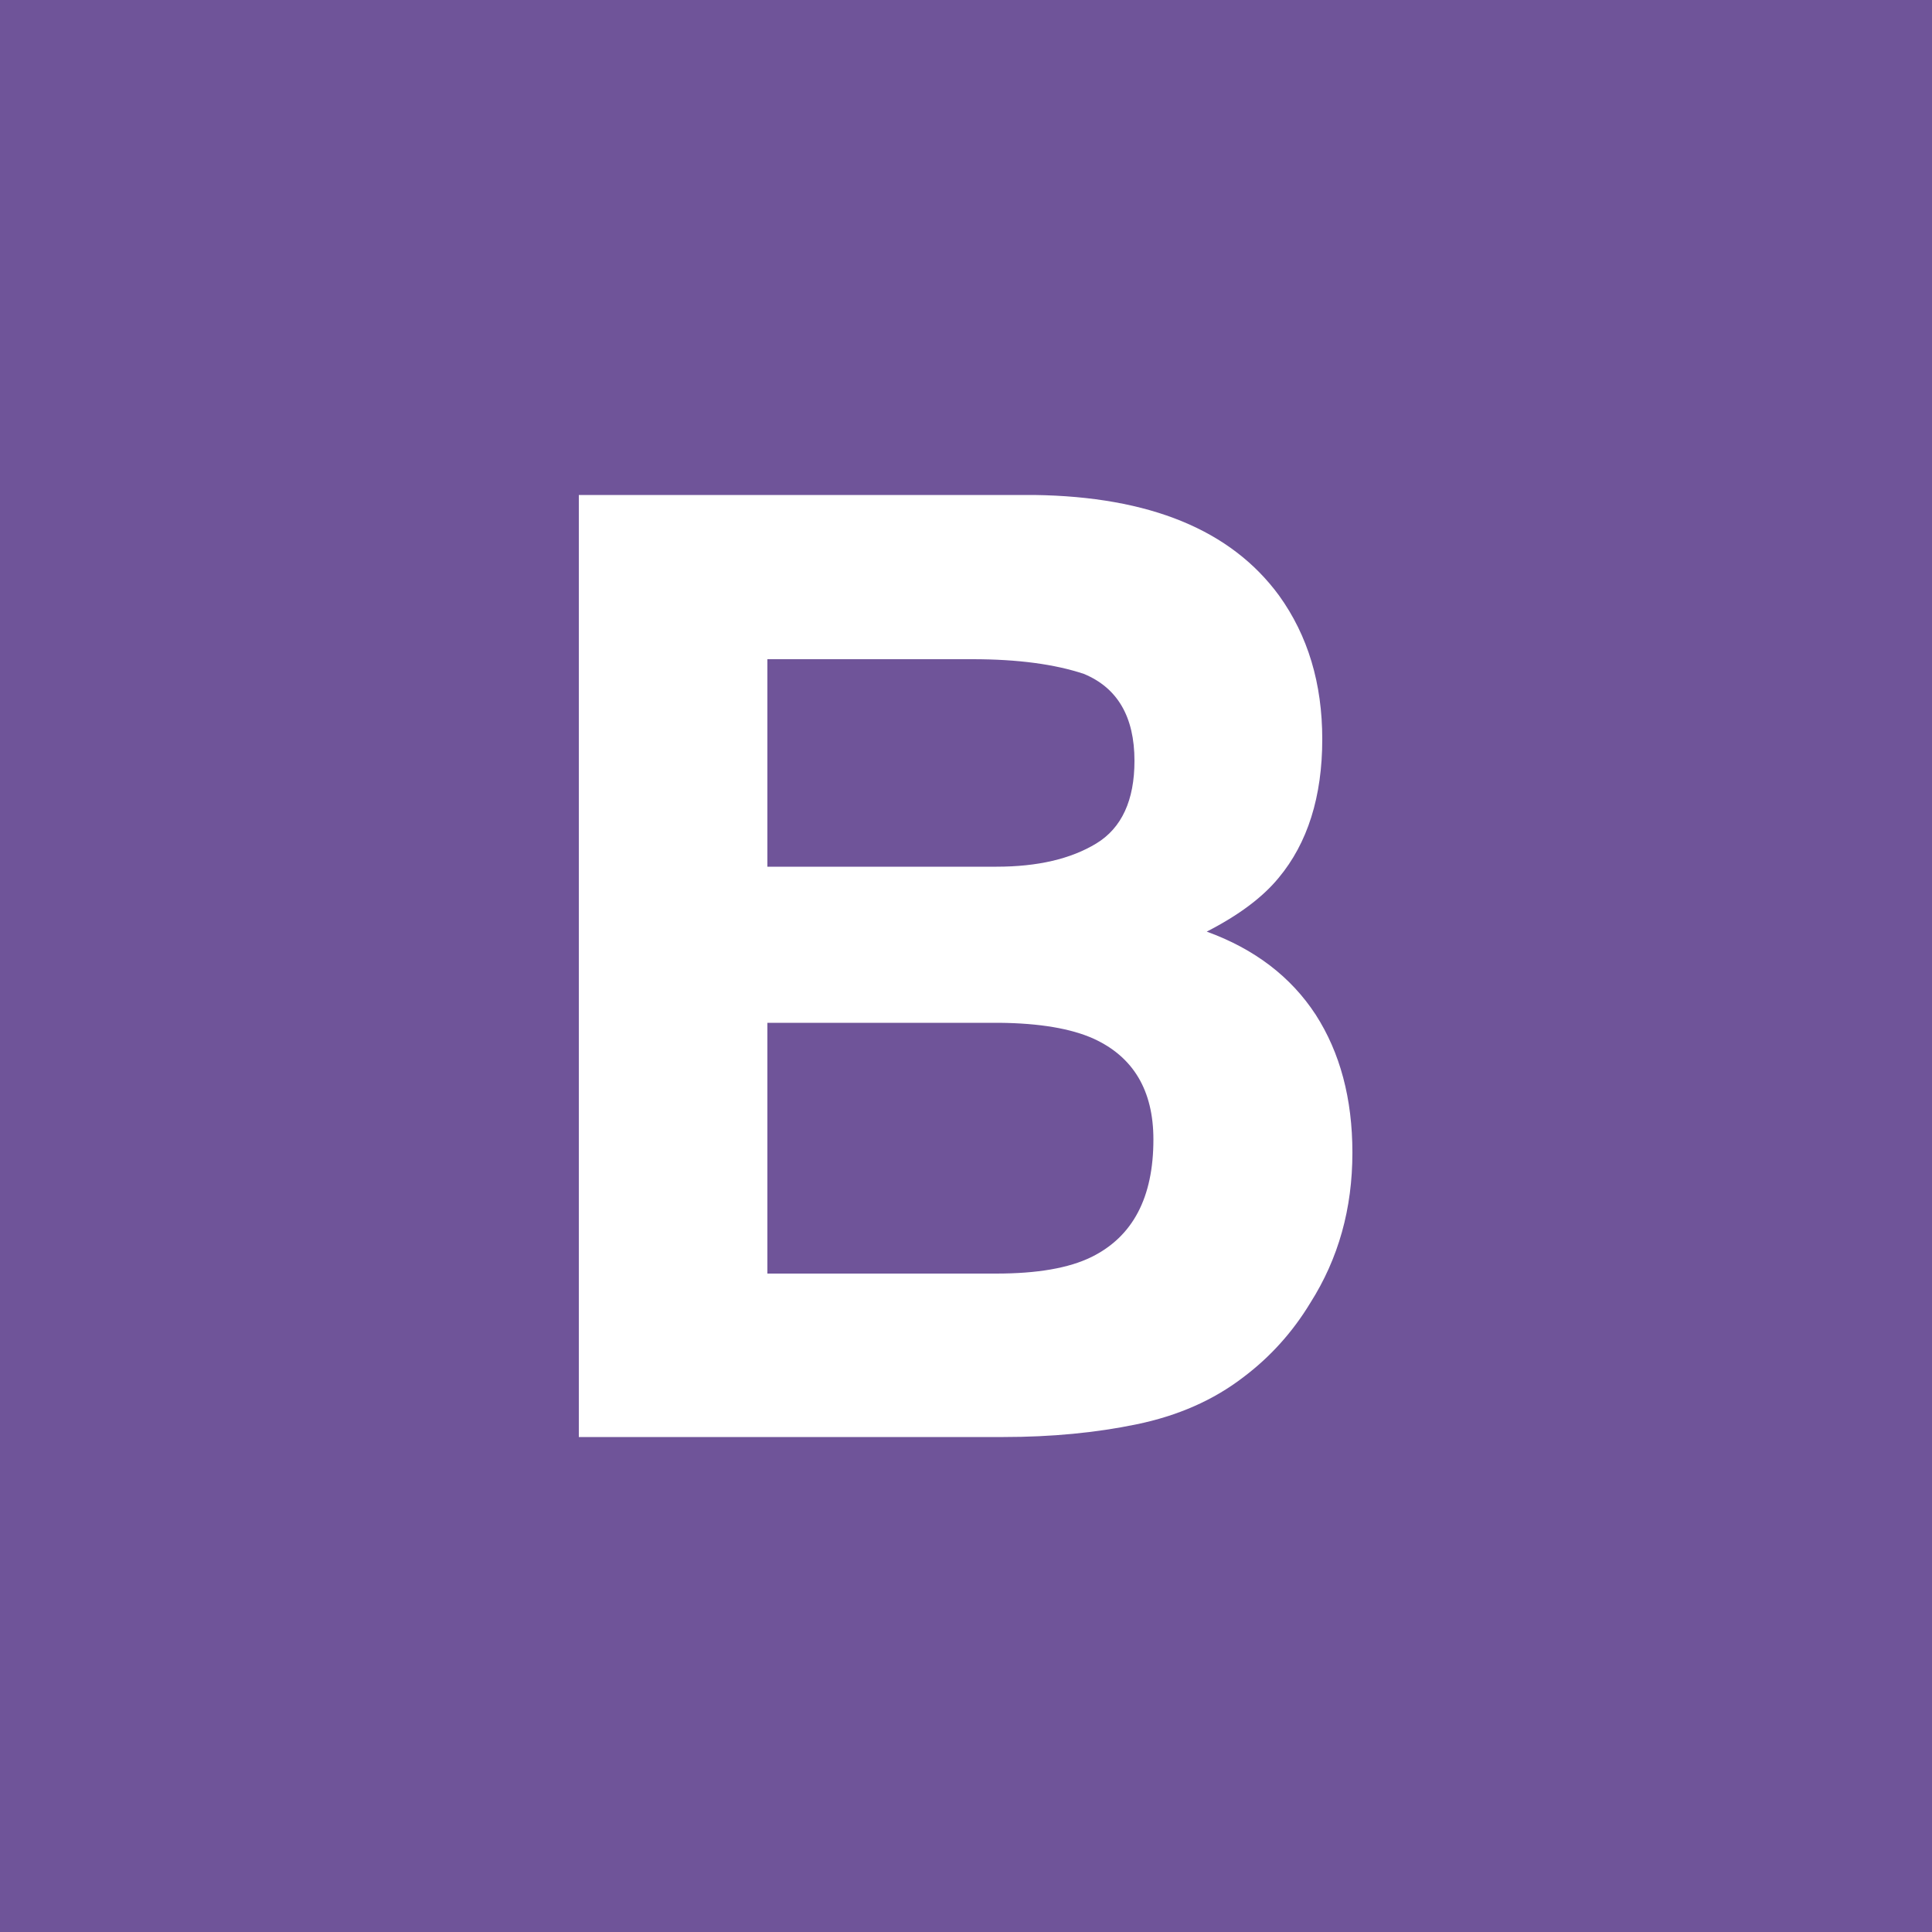 <?xml version="1.0" encoding="utf-8"?>
<!-- Generator: Adobe Illustrator 19.1.0, SVG Export Plug-In . SVG Version: 6.00 Build 0)  -->
<svg version="1.1" id="Layer_1" xmlns="http://www.w3.org/2000/svg" xmlns:xlink="http://www.w3.org/1999/xlink" x="0px" y="0px"
	 viewBox="-501.1 147.1 500 500" style="enable-background:new -501.1 147.1 500 500;" xml:space="preserve">
<style type="text/css">
	.st0{fill:#6F5499;}
	.st1{fill:#FFFFFF;}
</style>
<rect x="-501.1" y="147.1" class="st0" width="500" height="500"/>
<g>
	<path class="st1" d="M-170.1,301.2c7.5,10.4,11.2,22.8,11.2,37.2c0,14.9-3.8,26.9-11.3,35.9c-4.2,5.1-10.4,9.7-18.6,13.9
		c12.4,4.5,21.8,11.7,28.2,21.5c6.3,9.8,9.5,21.7,9.5,35.7c0,14.5-3.6,27.4-10.9,38.9c-4.6,7.6-10.4,14-17.3,19.2
		c-7.8,6-17,10-27.6,12.2c-10.6,2.2-22.1,3.3-34.5,3.3h-109.9V275.2h117.8C-203.5,275.6-182.5,284.3-170.1,301.2z M-302.5,317.6
		v53.8h59.3c10.6,0,19.2-2,25.8-6c6.6-4,9.9-11.2,9.9-21.4c0-11.4-4.4-18.9-13.1-22.5c-7.5-2.5-17.1-3.8-28.8-3.8H-302.5z
		 M-302.5,411.7v65h59.2c10.6,0,18.8-1.4,24.7-4.3c10.7-5.3,16-15.4,16-30.4c0-12.7-5.2-21.4-15.5-26.1c-5.8-2.6-13.9-4-24.4-4.1
		H-302.5z"/>
</g>
</svg>
